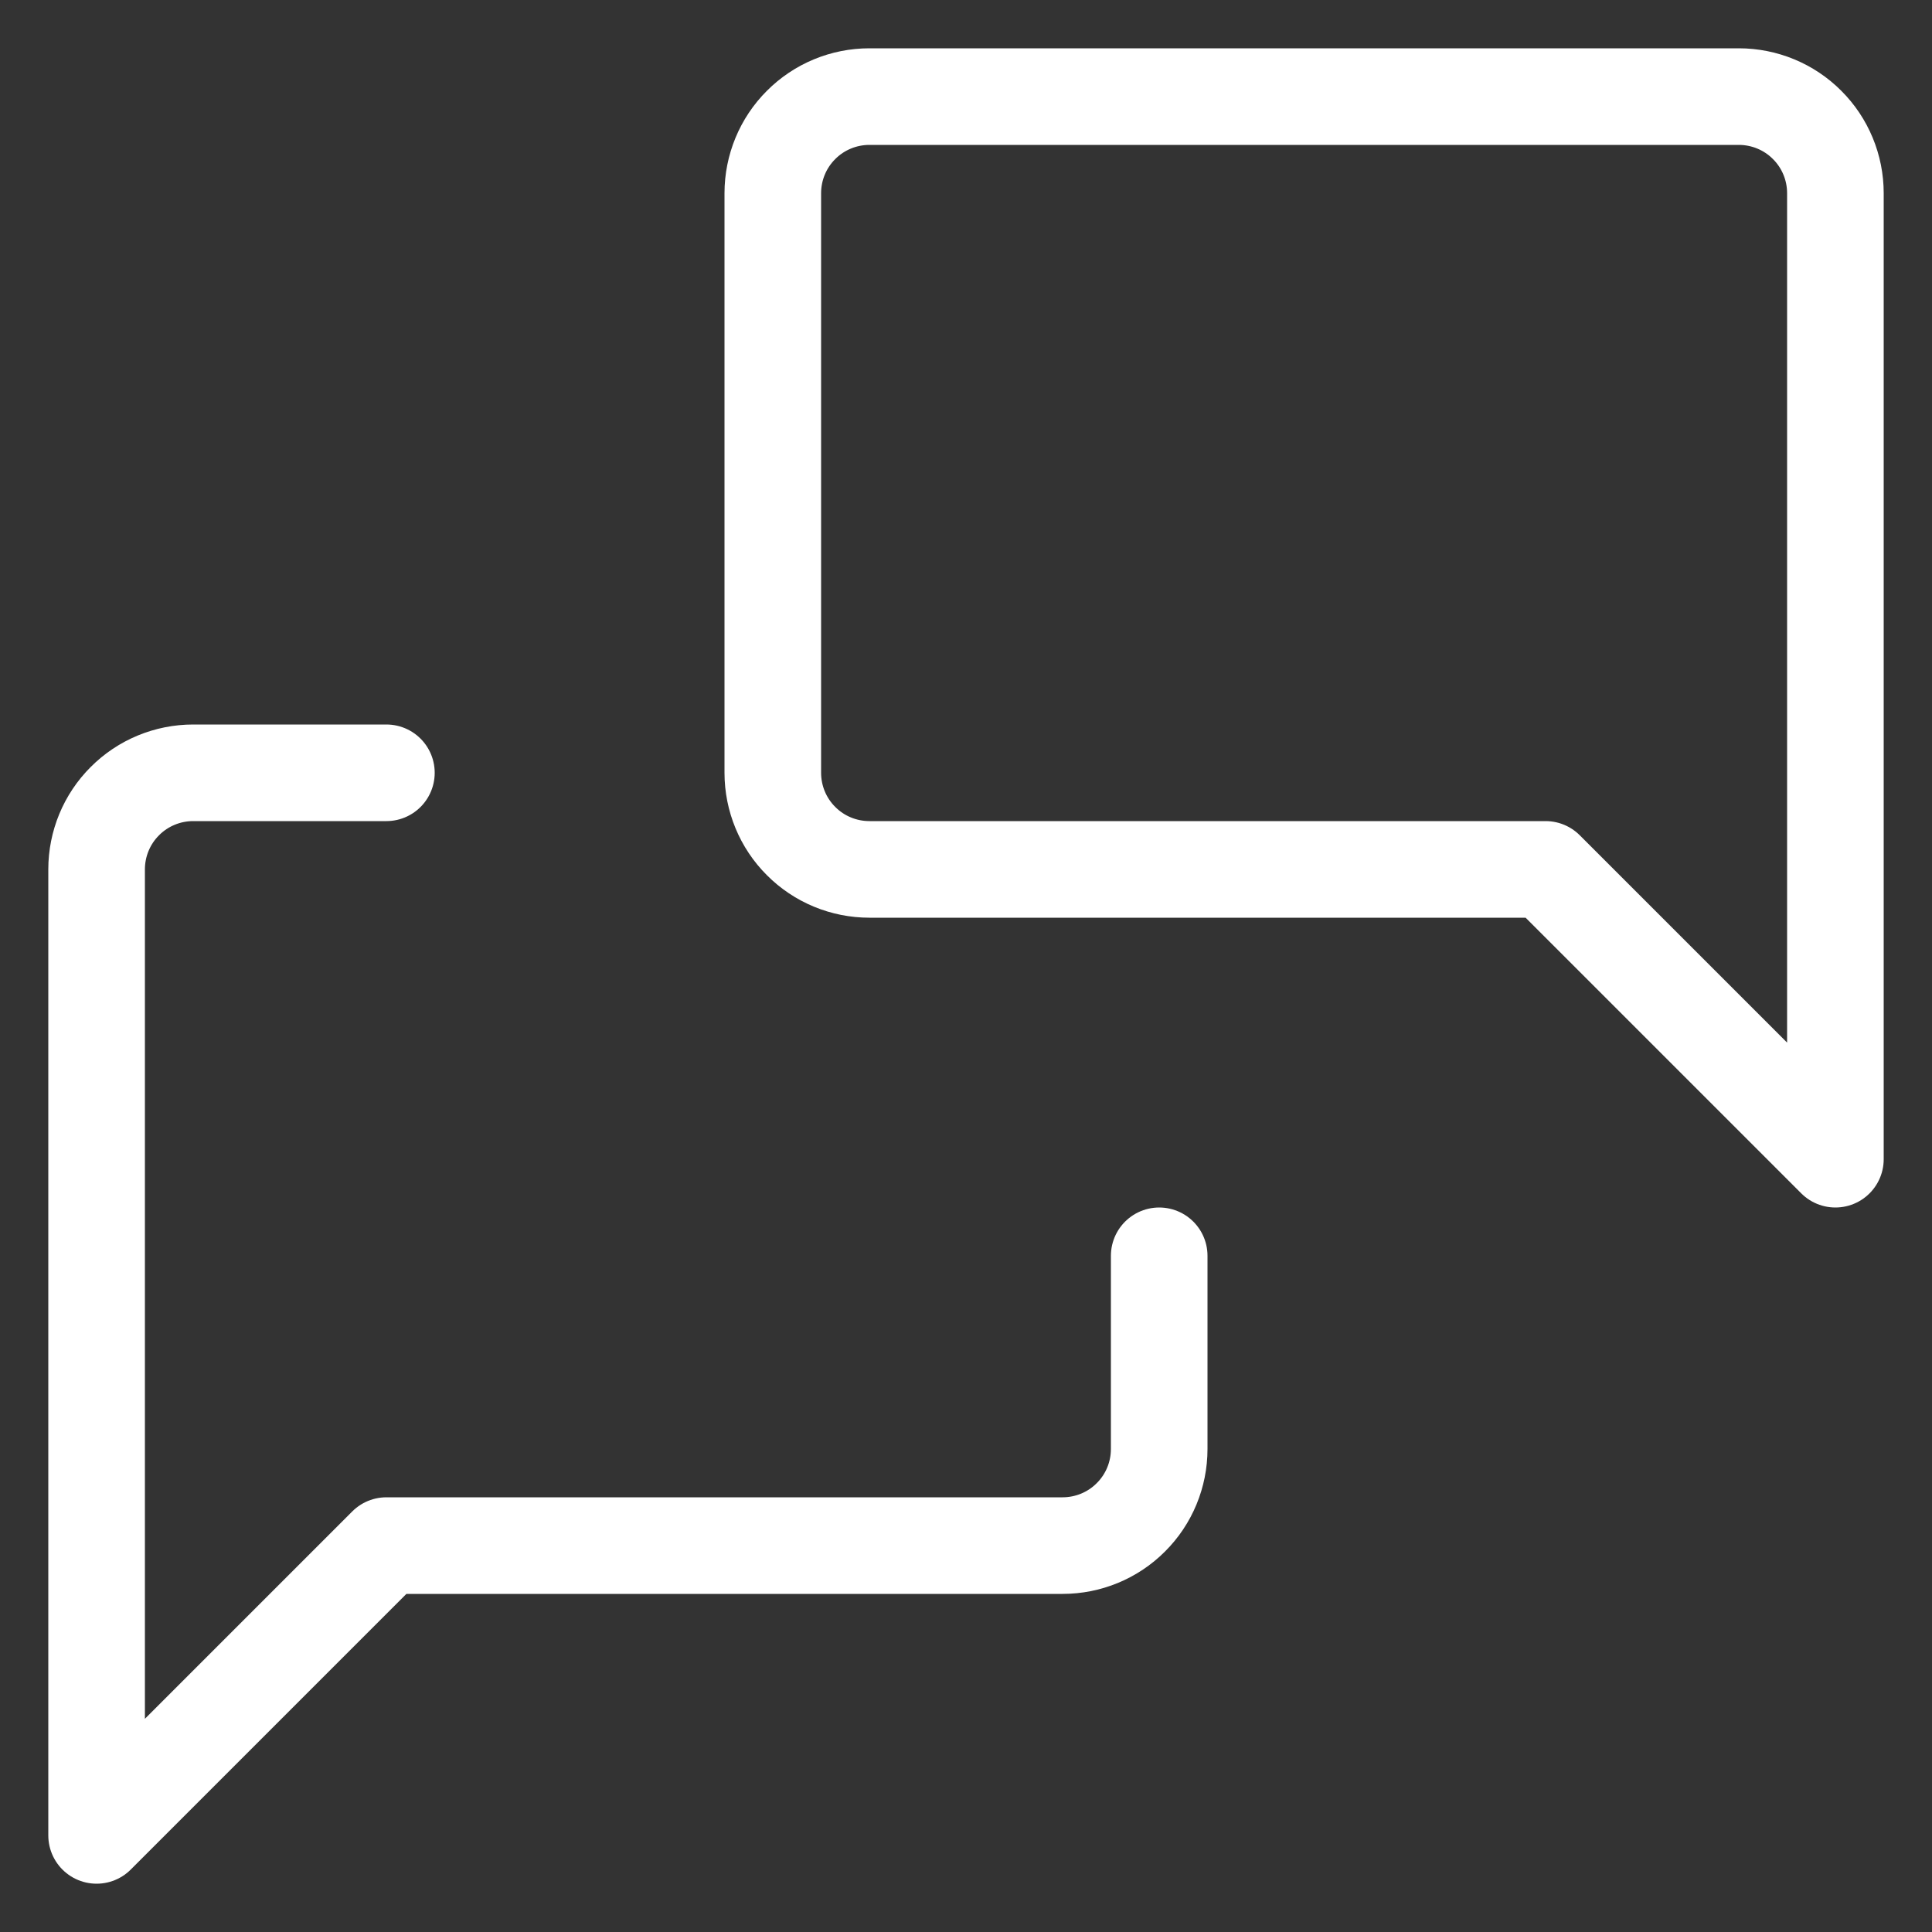<svg width="20" height="20" viewBox="0 0 20 20" fill="none" xmlns="http://www.w3.org/2000/svg">
<rect x="0" y="0" width="20" height="20" fill="#333333" stroke="none"/>
<path d="M12 13V15C12 15.265 11.895 15.52 11.707 15.707C11.52 15.895 11.265 16 11 16H4L1 19V9C1 8.735 1.105 8.48 1.293 8.293C1.48 8.105 1.735 8 2 8H4M19 12L16 9H9C8.735 9 8.48 8.895 8.293 8.707C8.105 8.52 8 8.265 8 8V2C8 1.735 8.105 1.48 8.293 1.293C8.48 1.105 8.735 1 9 1H18C18.265 1 18.52 1.105 18.707 1.293C18.895 1.48 19 1.735 19 2V12Z" stroke="white" stroke-linecap="round" stroke-linejoin="round"/>
</svg>

